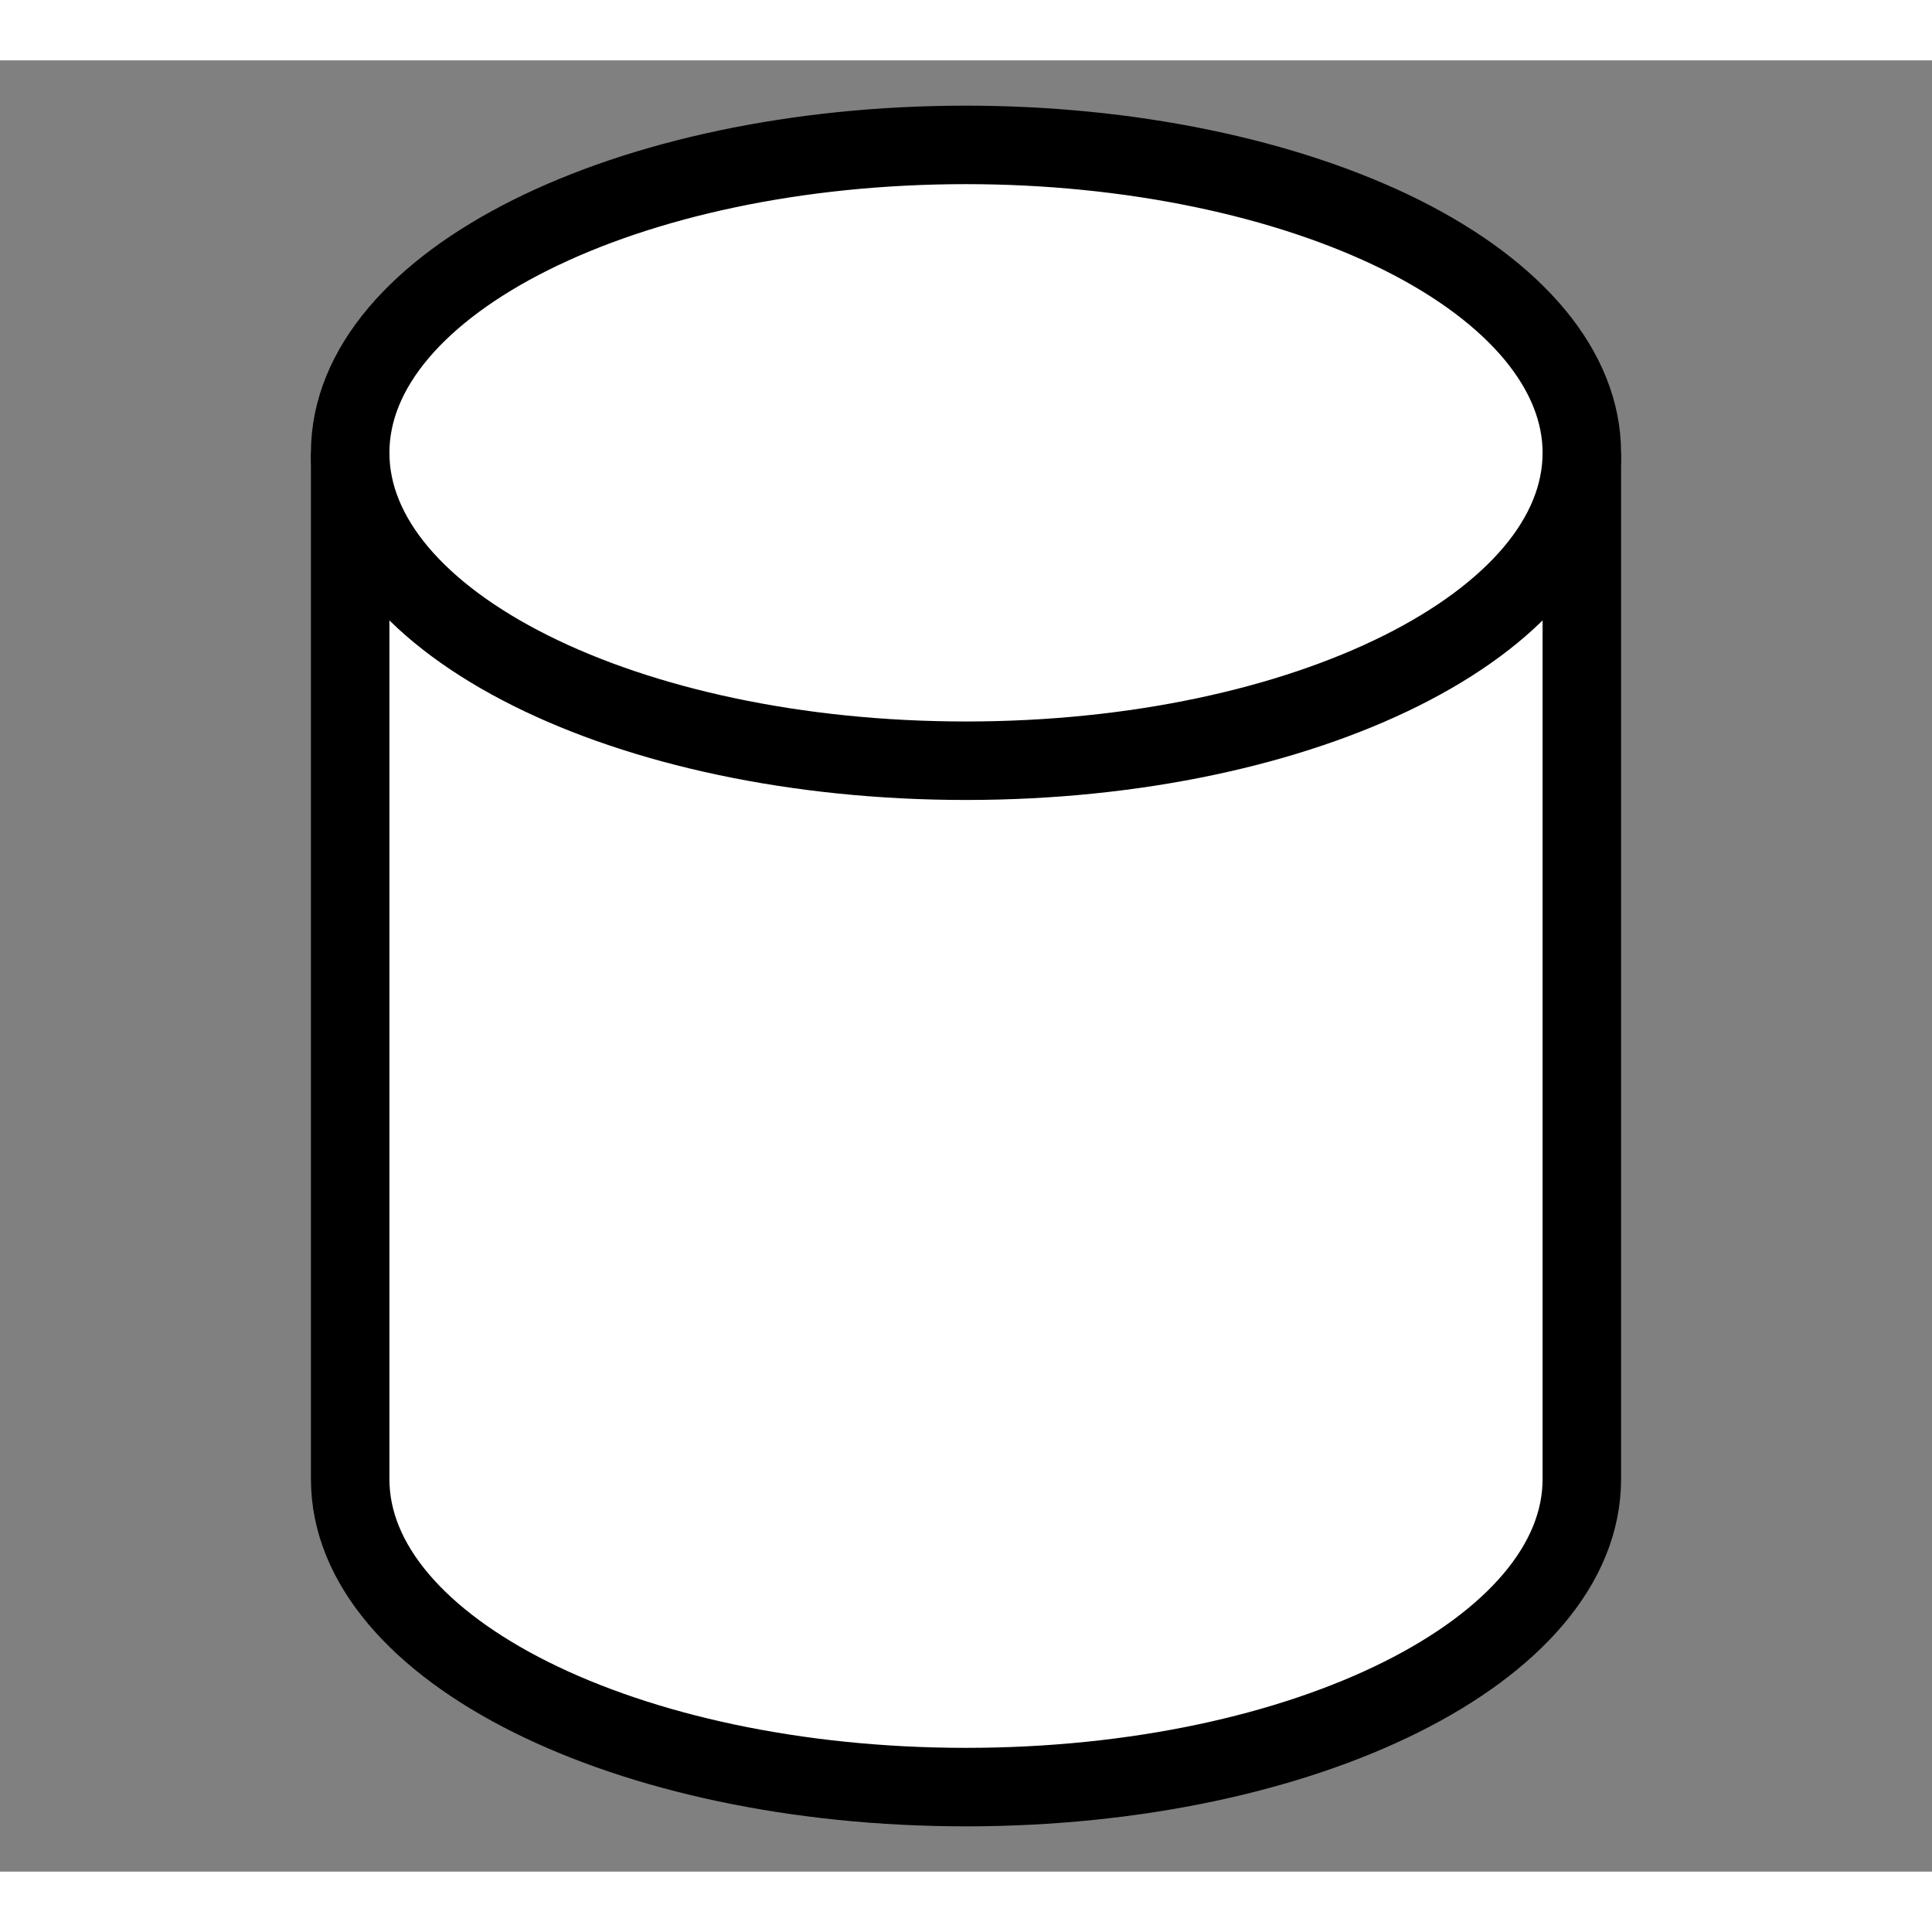 <svg width="48" height="48" viewBox="0 0 32 30" xmlns="http://www.w3.org/2000/svg" style="display: block; position: relative; overflow: hidden; pointer-events: none;">
  <rect x="0" y="0" width="32" height="30" fill="#808080" stroke="none"/>
  <path d="M 5.8 6.5 C 5.8 3.68 10.37 1.4 16 1.4 C 18.71 1.4 21.3 1.94 23.21 2.89 C 25.13 3.85 26.2 5.15 26.2 6.5 L 26.2 23.5 C 26.2 26.32 21.63 28.6 16 28.6 C 10.37 28.6 5.8 26.32 5.8 23.5 Z" fill="rgb(255, 255, 255)" stroke="rgb(0, 0, 0)" stroke-width="1.3" stroke-miterlimit="10"/>
  <path d="M 26.2 6.5 C 26.2 9.32 21.63 11.6 16 11.6 C 10.37 11.6 5.8 9.32 5.8 6.5" fill="none" stroke="rgb(0, 0, 0)" stroke-width="1.3" stroke-miterlimit="10"/>
</svg>

